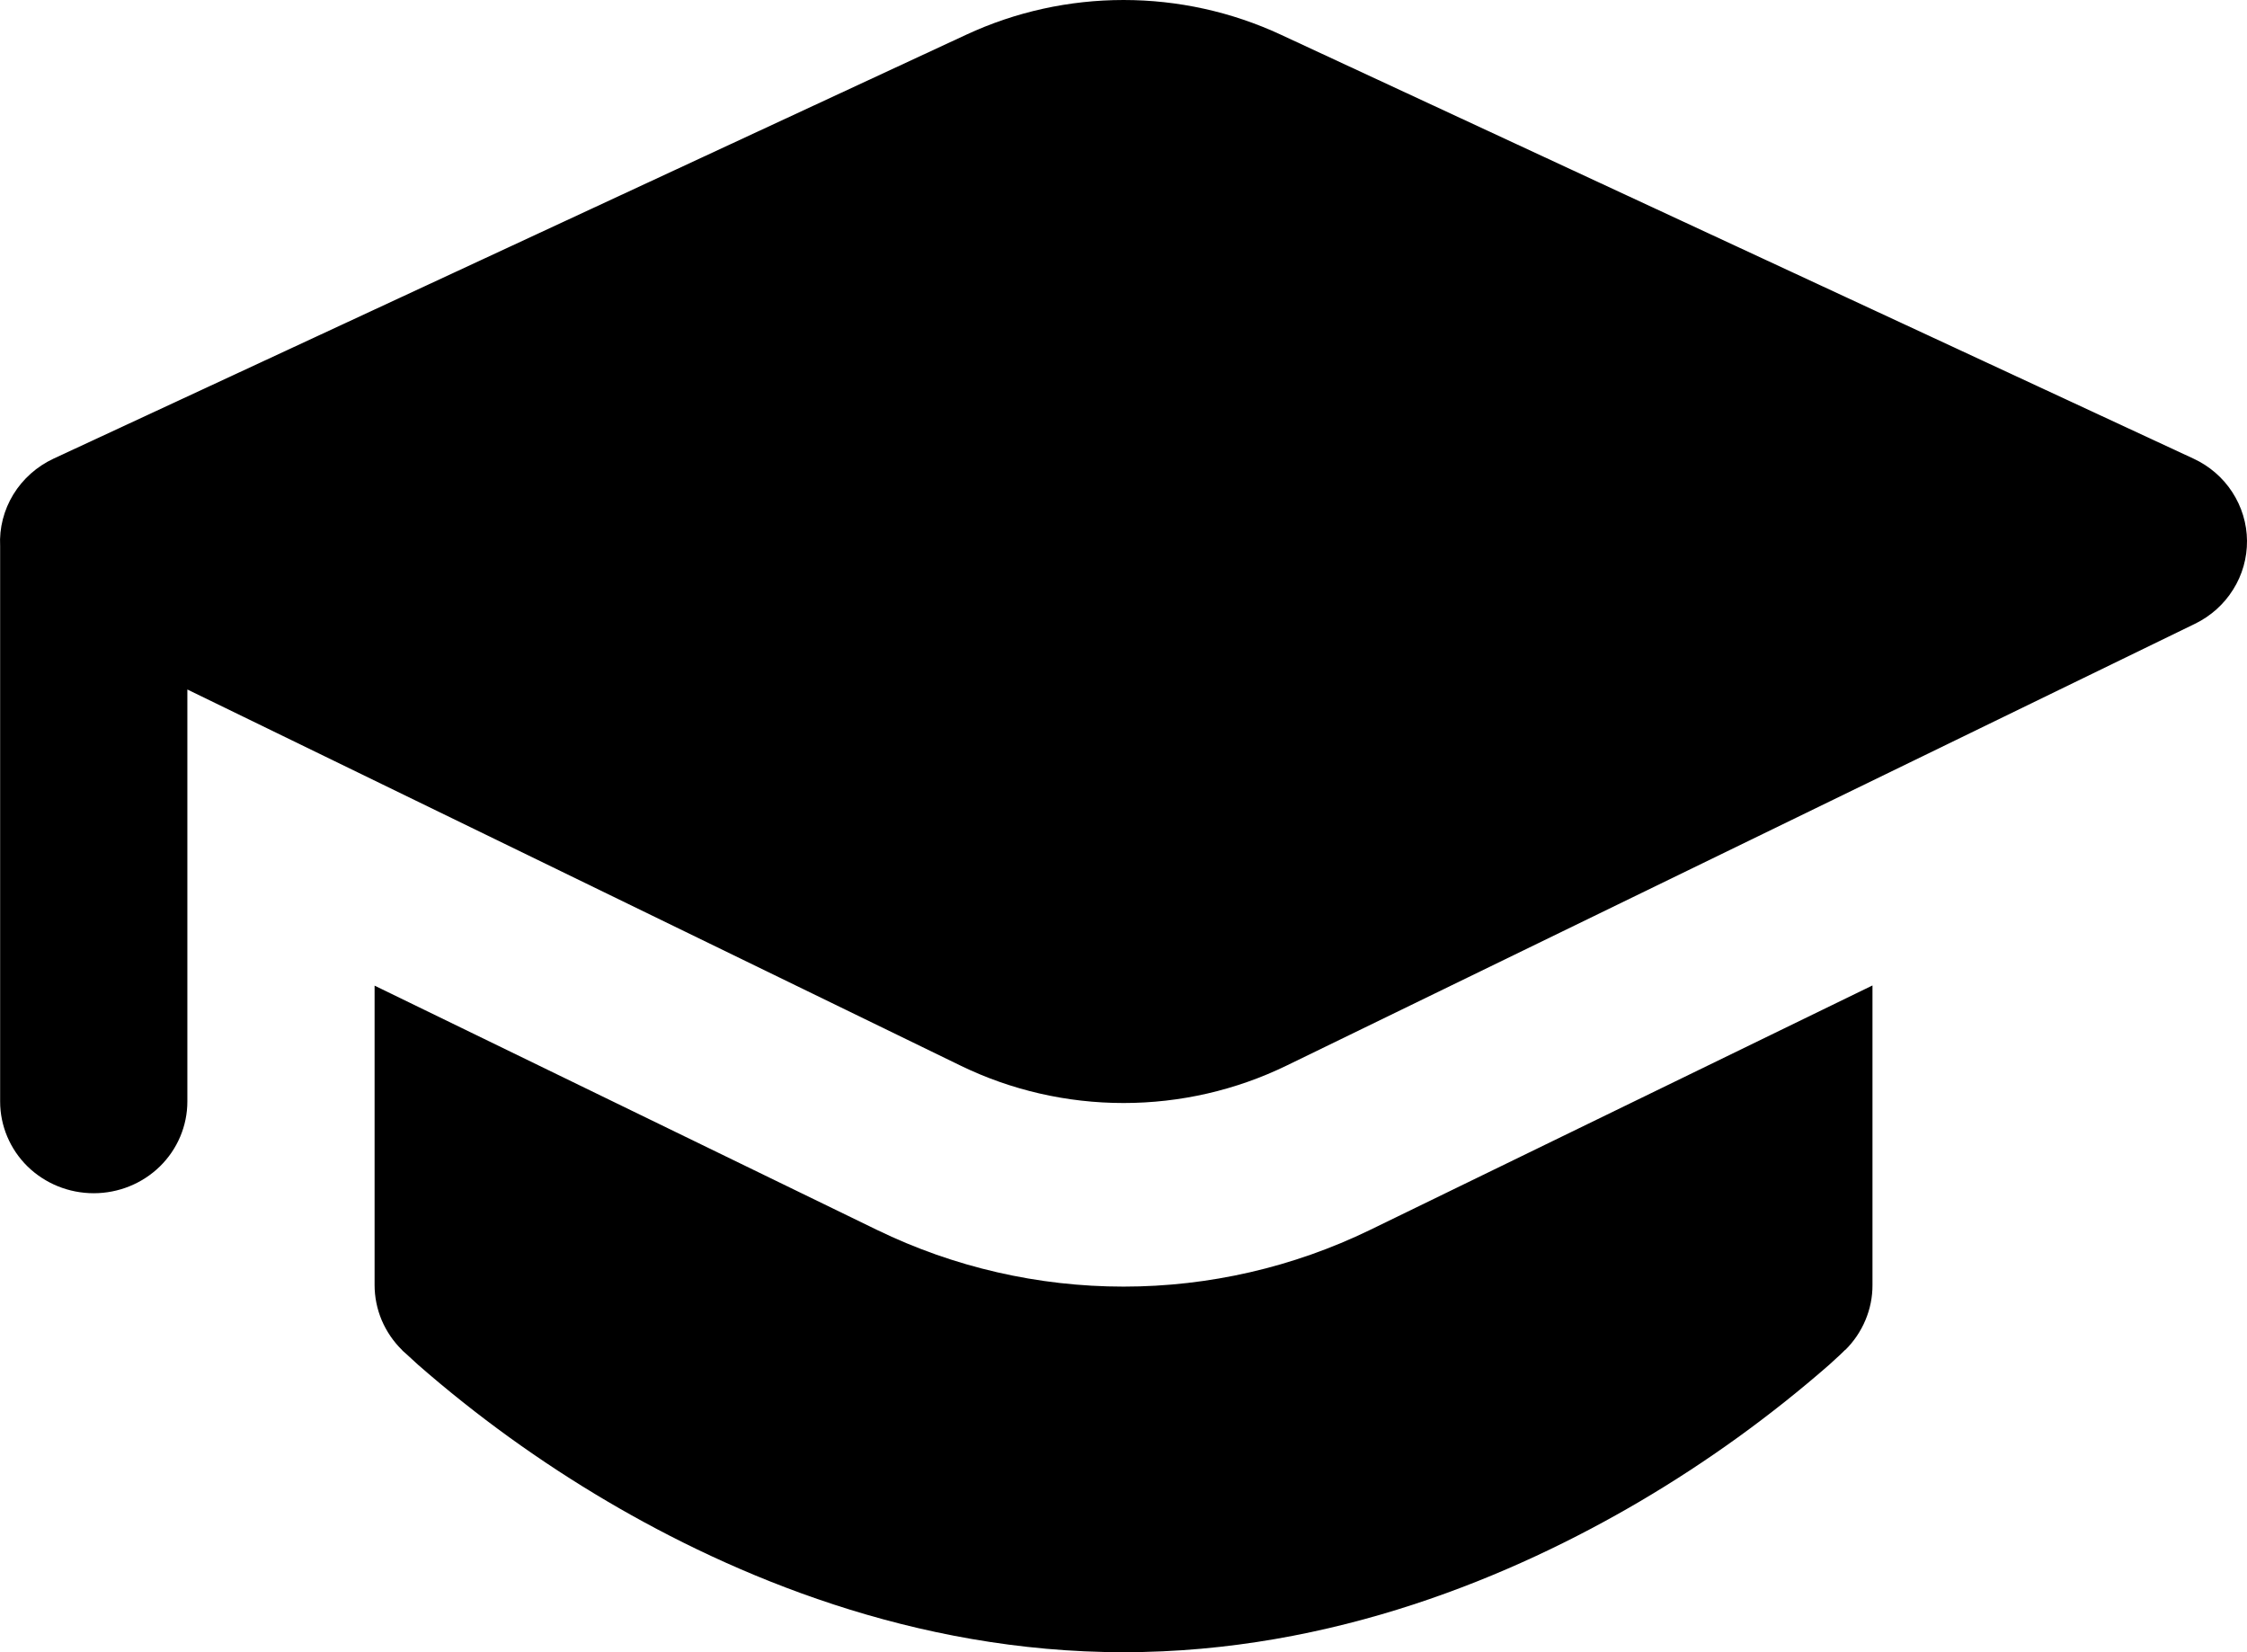 <svg width="34" height="25" viewBox="0 0 34 25" fill="none" xmlns="http://www.w3.org/2000/svg">
<path d="M14.621 0.525C15.365 0.179 16.177 0 17.001 0C17.824 0 18.637 0.179 19.381 0.525L33.189 6.939C33.43 7.05 33.634 7.226 33.777 7.446C33.92 7.666 33.998 7.921 34 8.182C34.002 8.443 33.93 8.699 33.79 8.921C33.651 9.144 33.451 9.323 33.212 9.439L19.471 16.122C18.703 16.496 17.858 16.69 17.001 16.69C16.143 16.69 15.298 16.496 14.53 16.122L2.835 10.433V16.667C2.835 17.035 2.686 17.388 2.42 17.649C2.154 17.909 1.794 18.055 1.418 18.055C1.042 18.055 0.682 17.909 0.416 17.649C0.151 17.388 0.002 17.035 0.002 16.667V8.264C-0.012 7.989 0.058 7.717 0.202 7.481C0.347 7.245 0.559 7.057 0.812 6.939L14.621 0.525ZM5.668 14.914V19.444C5.668 19.627 5.705 19.808 5.776 19.977C5.848 20.145 5.952 20.299 6.084 20.428L6.09 20.436L6.155 20.494L6.325 20.65C7.213 21.426 8.173 22.119 9.192 22.719C11.085 23.833 13.819 25 17.001 25C20.182 25 22.916 23.833 24.812 22.719C25.831 22.119 26.791 21.426 27.679 20.65L27.849 20.494L27.894 20.45L27.911 20.433L27.914 20.43L27.92 20.428C28.051 20.299 28.155 20.145 28.226 19.976C28.297 19.808 28.334 19.627 28.333 19.444V14.911L20.729 18.611C19.57 19.174 18.294 19.468 17.001 19.468C15.707 19.468 14.431 19.174 13.272 18.611L5.668 14.914Z" fill="black"/>
</svg>
